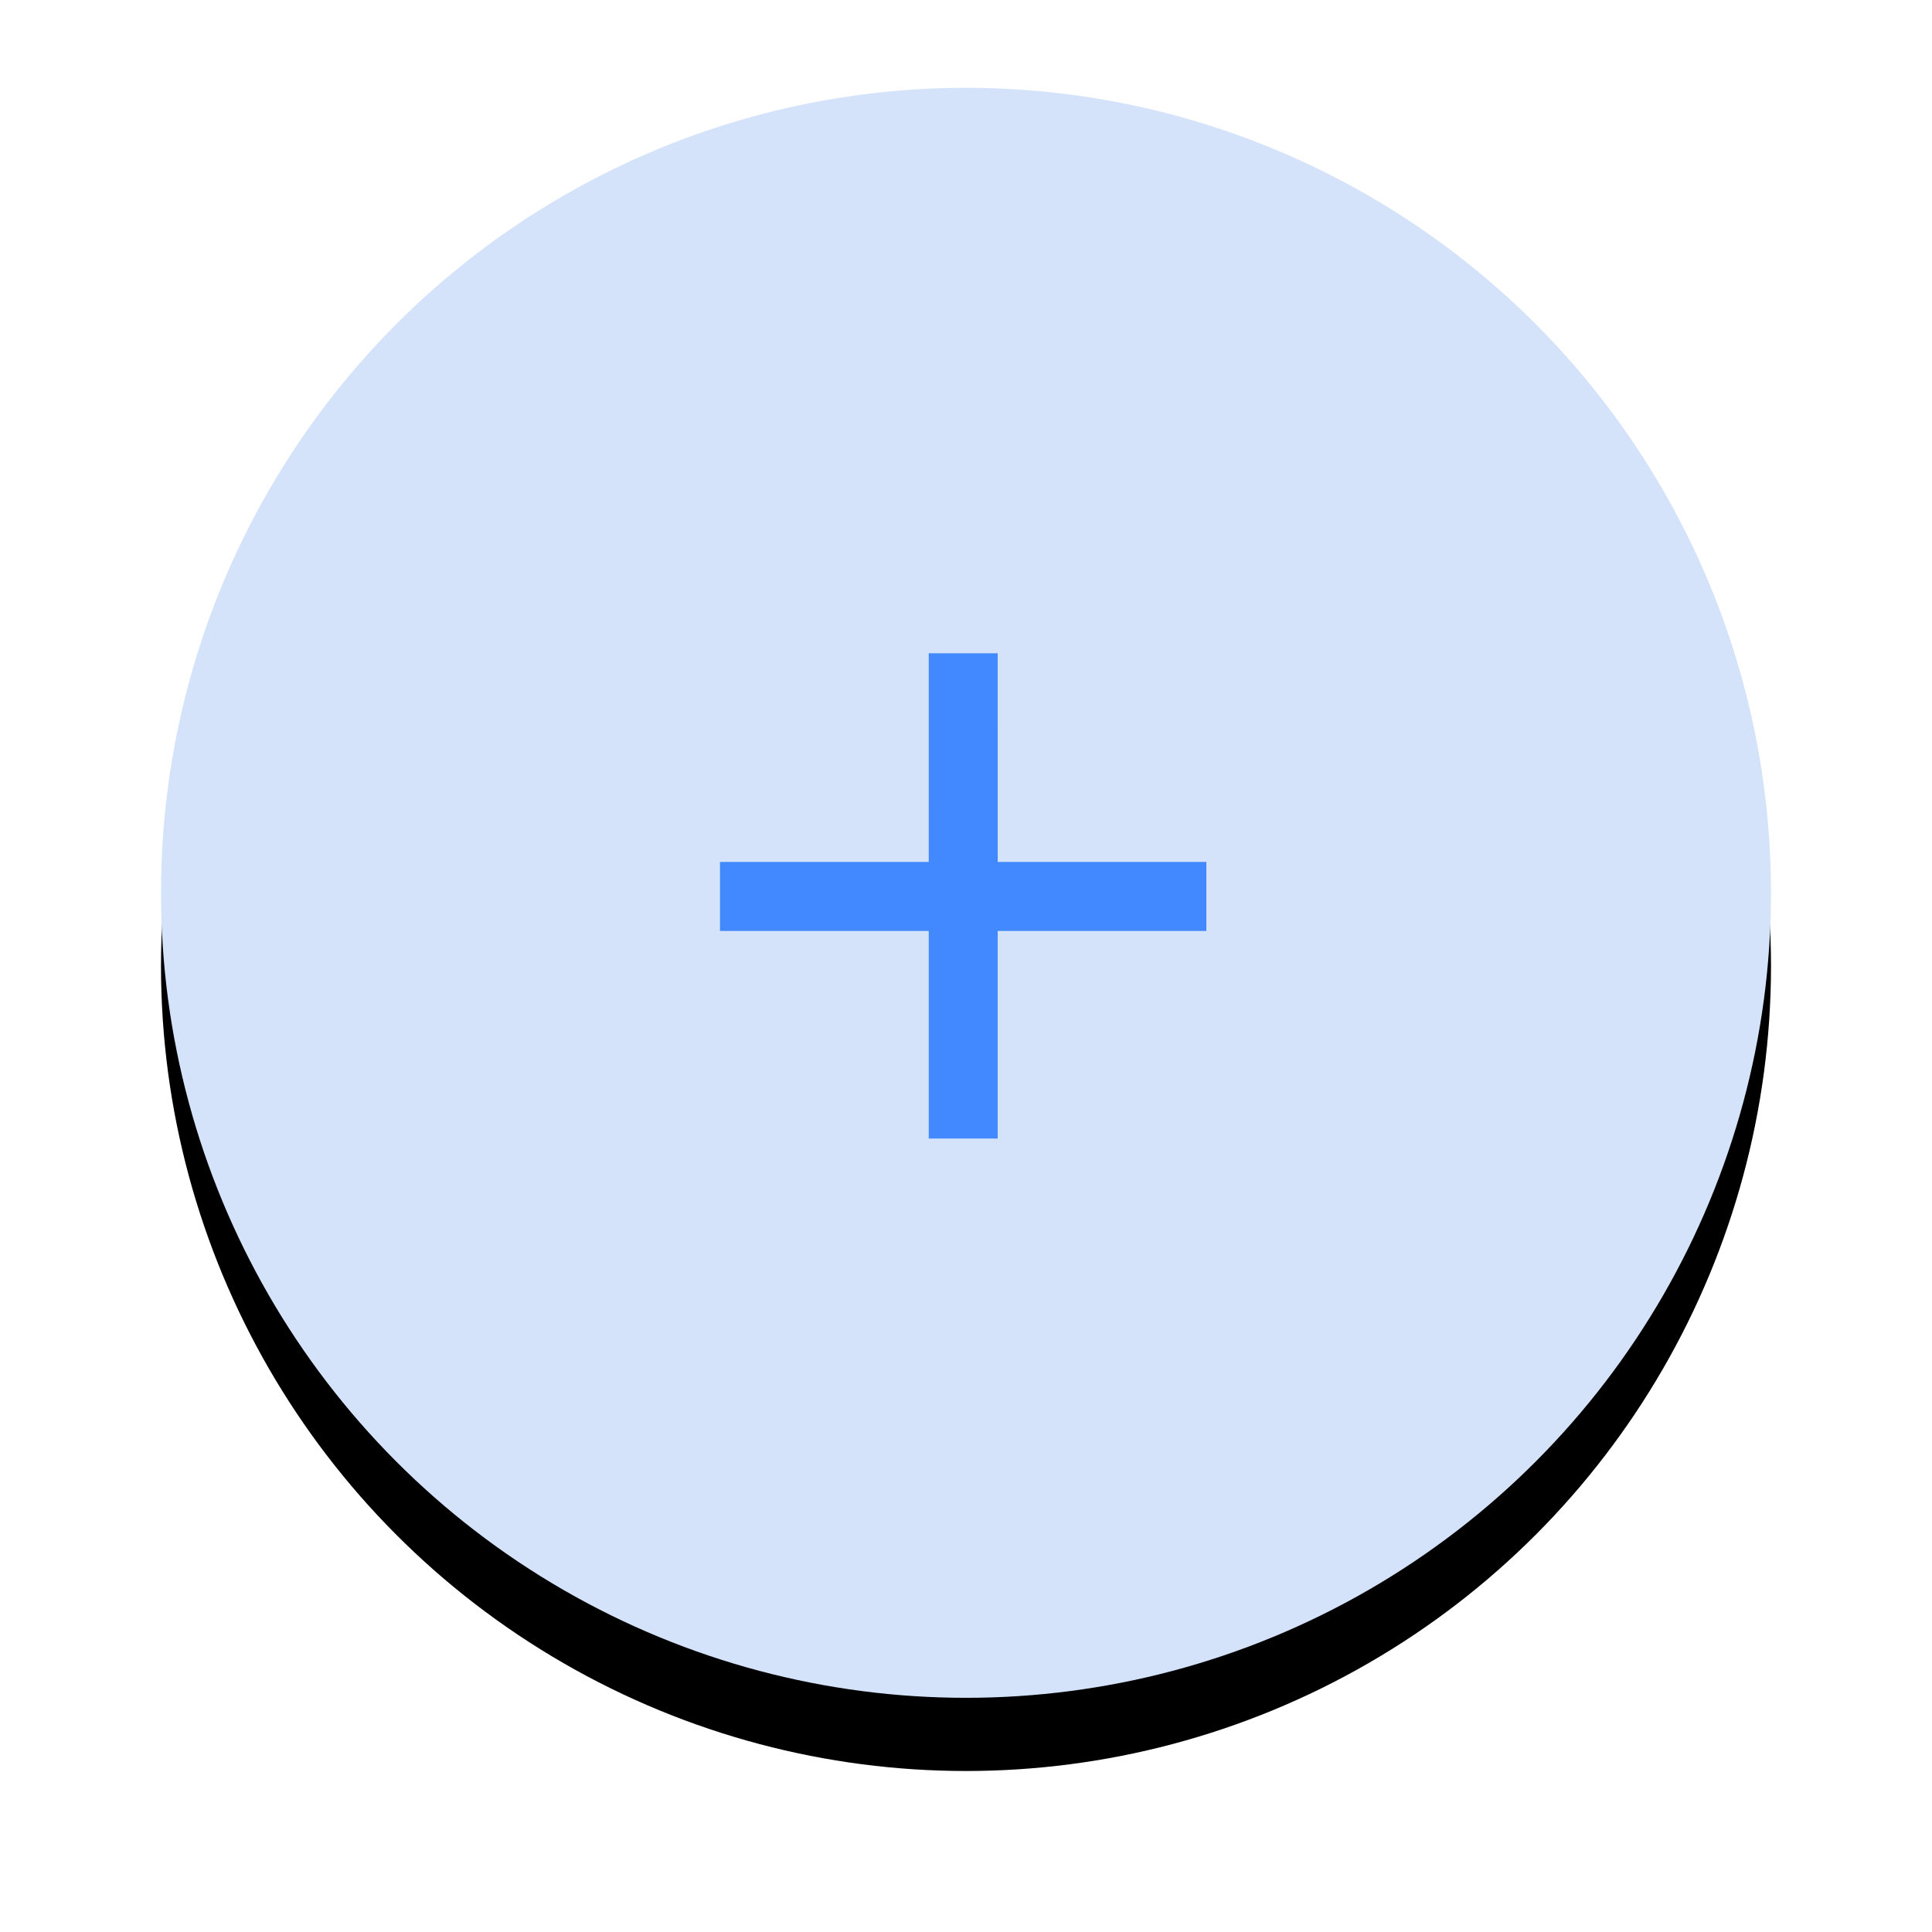 <?xml version="1.0" encoding="UTF-8"?>
<svg width="132px" height="132px" viewBox="0 0 132 132" version="1.1" xmlns="http://www.w3.org/2000/svg" xmlns:xlink="http://www.w3.org/1999/xlink">
    <!-- Generator: Sketch 52.2 (67145) - http://www.bohemiancoding.com/sketch -->
    <title>分组 2 copy</title>
    <desc>Created with Sketch.</desc>
    <defs>
        <circle id="path-1" cx="55" cy="55" r="55"></circle>
        <filter x="-17.3%" y="-12.7%" width="134.5%" height="134.5%" filterUnits="objectBoundingBox" id="filter-2">
            <feMorphology radius="0.5" operator="dilate" in="SourceAlpha" result="shadowSpreadOuter1"></feMorphology>
            <feOffset dx="0" dy="5" in="shadowSpreadOuter1" result="shadowOffsetOuter1"></feOffset>
            <feGaussianBlur stdDeviation="5" in="shadowOffsetOuter1" result="shadowBlurOuter1"></feGaussianBlur>
            <feColorMatrix values="0 0 0 0 0   0 0 0 0 0.067   0 0 0 0 0.158  0 0 0 0.12 0" type="matrix" in="shadowBlurOuter1"></feColorMatrix>
        </filter>
    </defs>
    <g id="1.0.2" stroke="none" stroke-width="1" fill="none" fill-rule="evenodd">
        <g id="服务商-" transform="translate(-420, -1051)">
            <g id="分组-2-copy" transform="translate(431, 1057)">
                <g id="椭圆形" fill-rule="nonzero">
                    <use fill="black" fill-opacity="1" filter="url(#filter-2)" xlink:href="#path-1"></use>
                    <use fill="#D5E3FA" xlink:href="#path-1"></use>
                </g>
                <g id="system-cancel-bold" transform="translate(54.807, 55.745) rotate(-315) translate(-54.807, -55.745) translate(42.807, 43.745)" fill="#4289FF" stroke="#4289FF" stroke-width="2.5">
                    <polygon id="路径" points="23.244 21.676 21.681 23.24 11.653 13.212 1.568 23.297 -8.51635159e-14 21.729 10.085 11.644 0.004 1.564 1.568 -1.27721941e-13 11.649 10.08 21.729 2.53014906e-13 23.297 1.568 13.217 11.649"></polygon>
                </g>
            </g>
        </g>
    </g>
</svg>